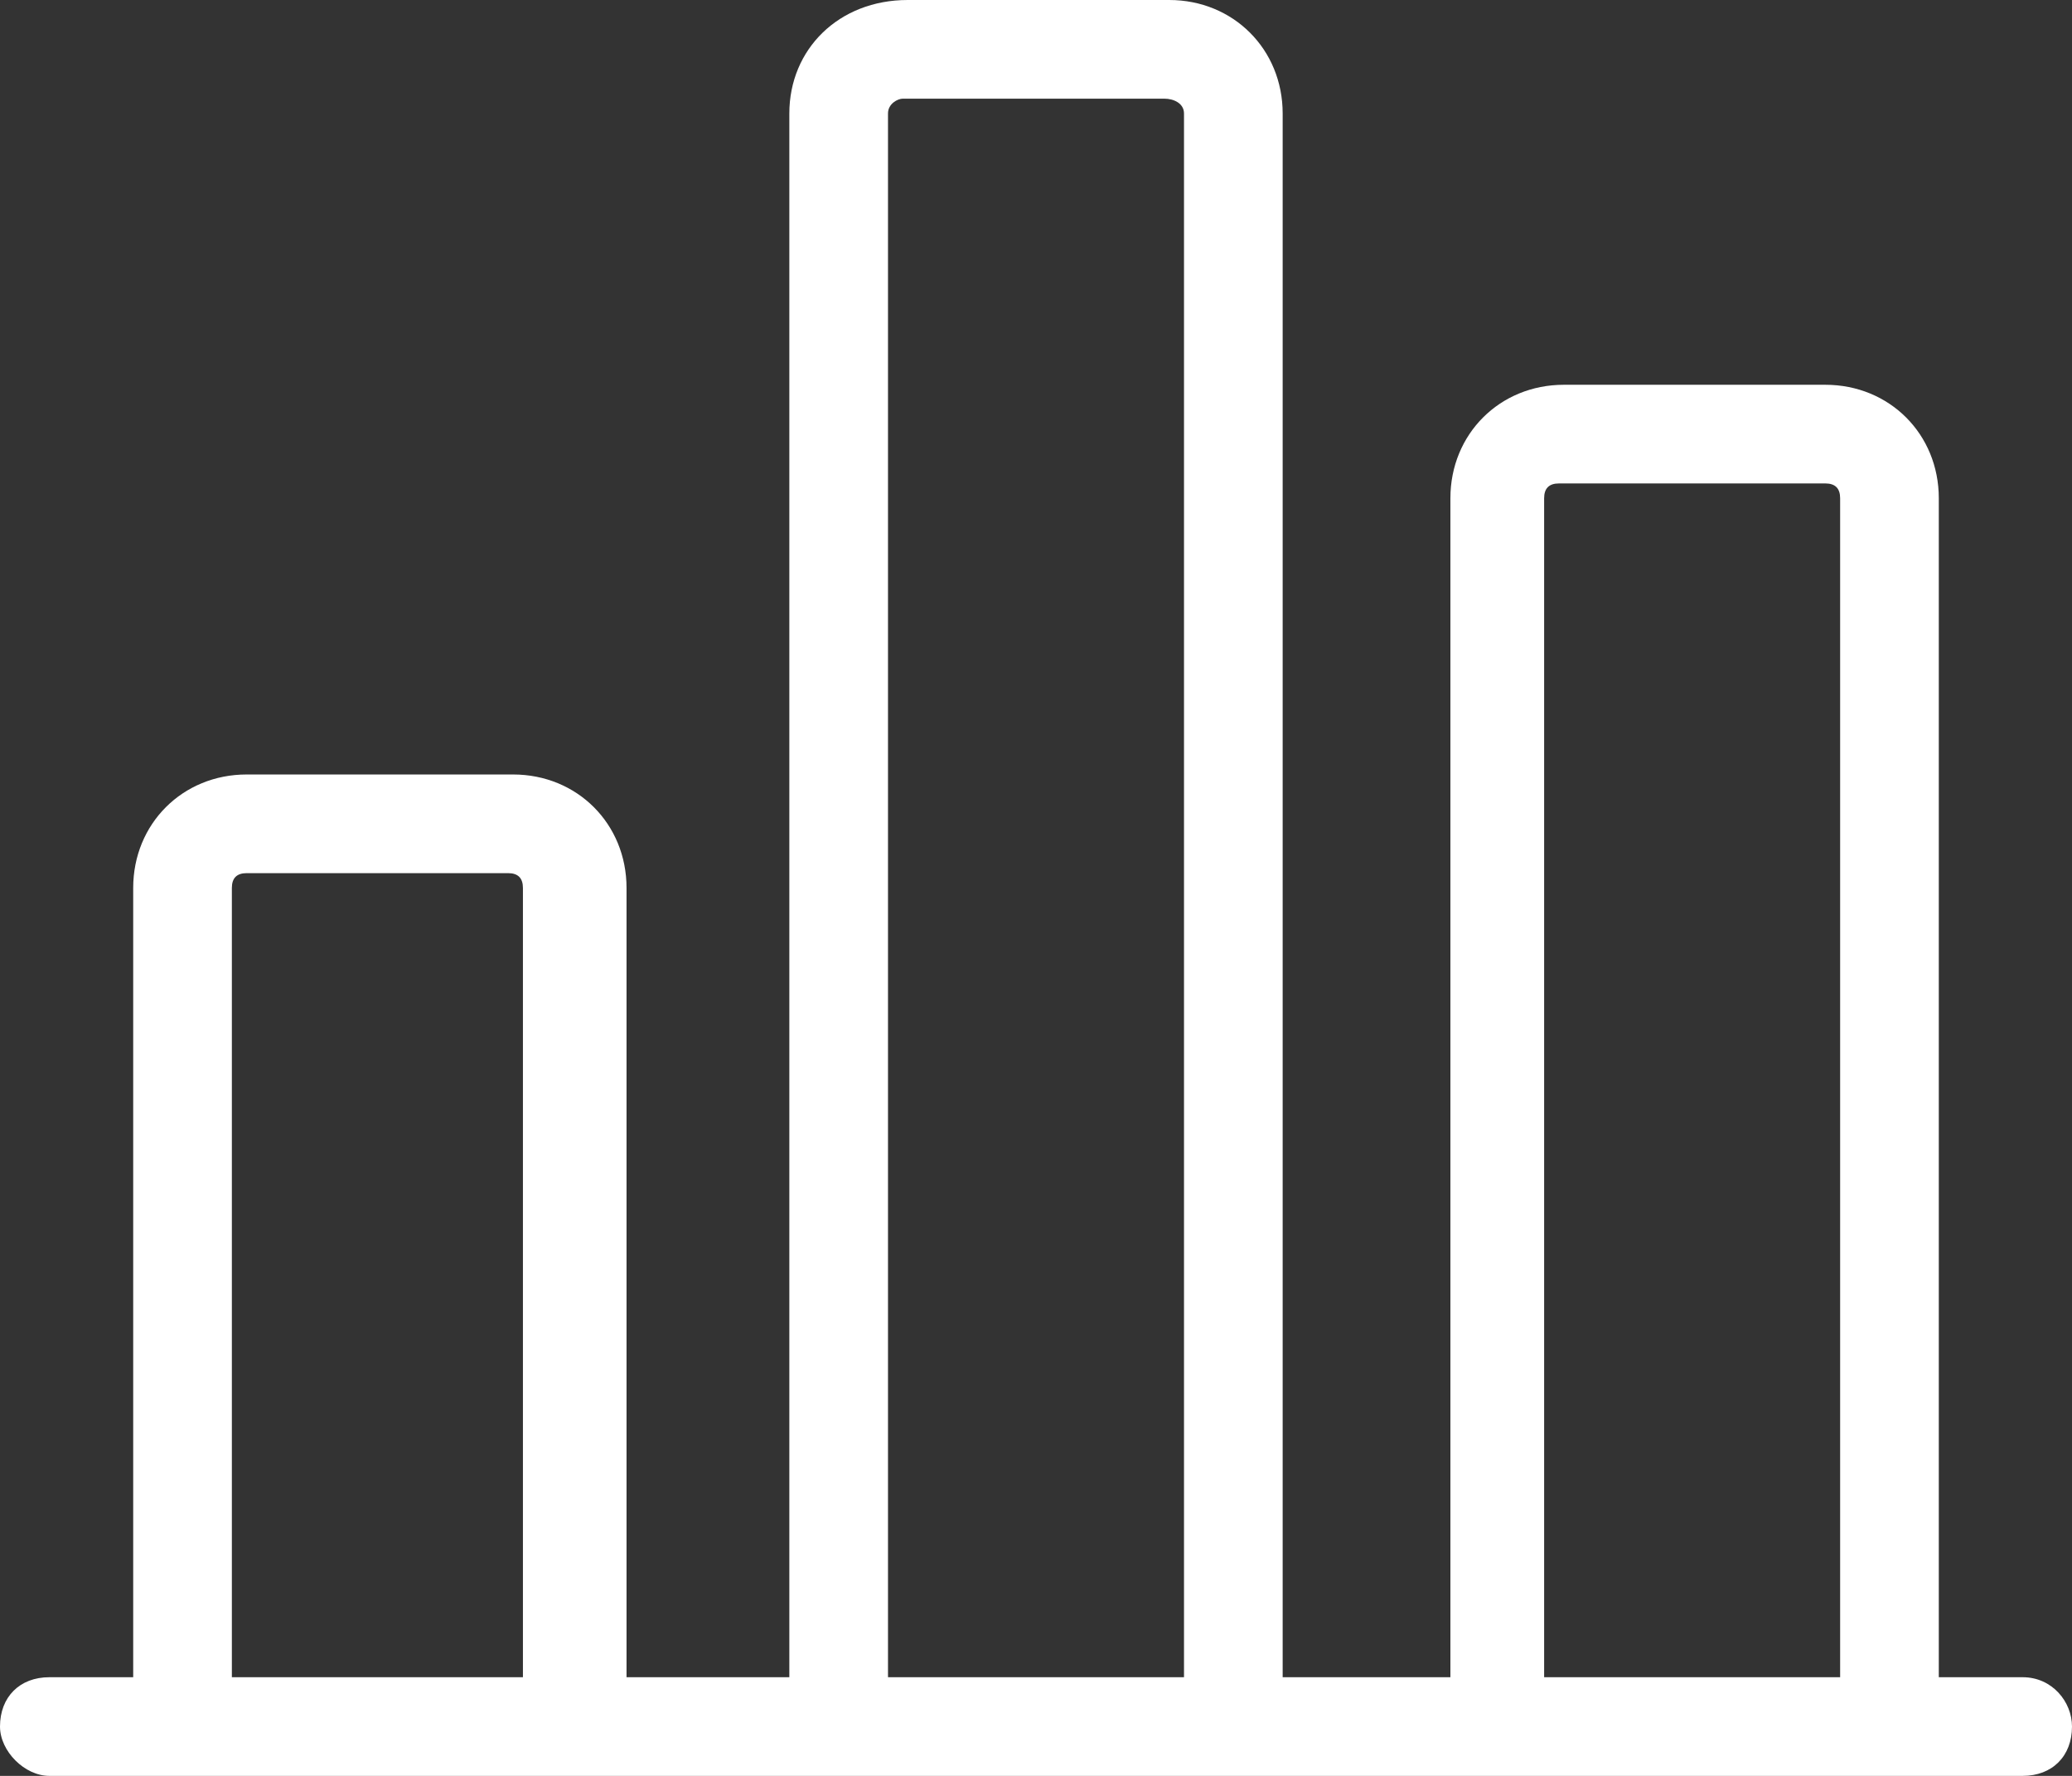 <svg xmlns="http://www.w3.org/2000/svg" width="42" height="36"><rect width="100%" height="100%" fill="#333333" stroke="none"/><path fill="#fff" d="M41 34h-1.7V10.1c0-1.3-1-2.3-2.3-2.3h-5.3c-1.3 0-2.3 1-2.3 2.3V34H26V2.3C26 1 25 0 23.7 0h-5.3C17 0 16 1 16 2.3V34h-3.3V18c0-1.3-1-2.3-2.3-2.3H5c-1.3 0-2.3 1-2.3 2.3v16H1c-.6 0-1 .4-1 1 0 .5.5 1 1 1h40c.6 0 1-.4 1-1 0-.5-.4-1-1-1zM4.7 34V18c0-.2.1-.3.3-.3h5.3c.2 0 .3.1.3.3v16H4.7zM18 34V2.3c0-.2.2-.3.3-.3h5.3c.2 0 .4.1.4.3V34h-6zm13.3 0V10.1c0-.2.1-.3.3-.3H37c.2 0 .3.1.3.3V34h-6z"/></svg>